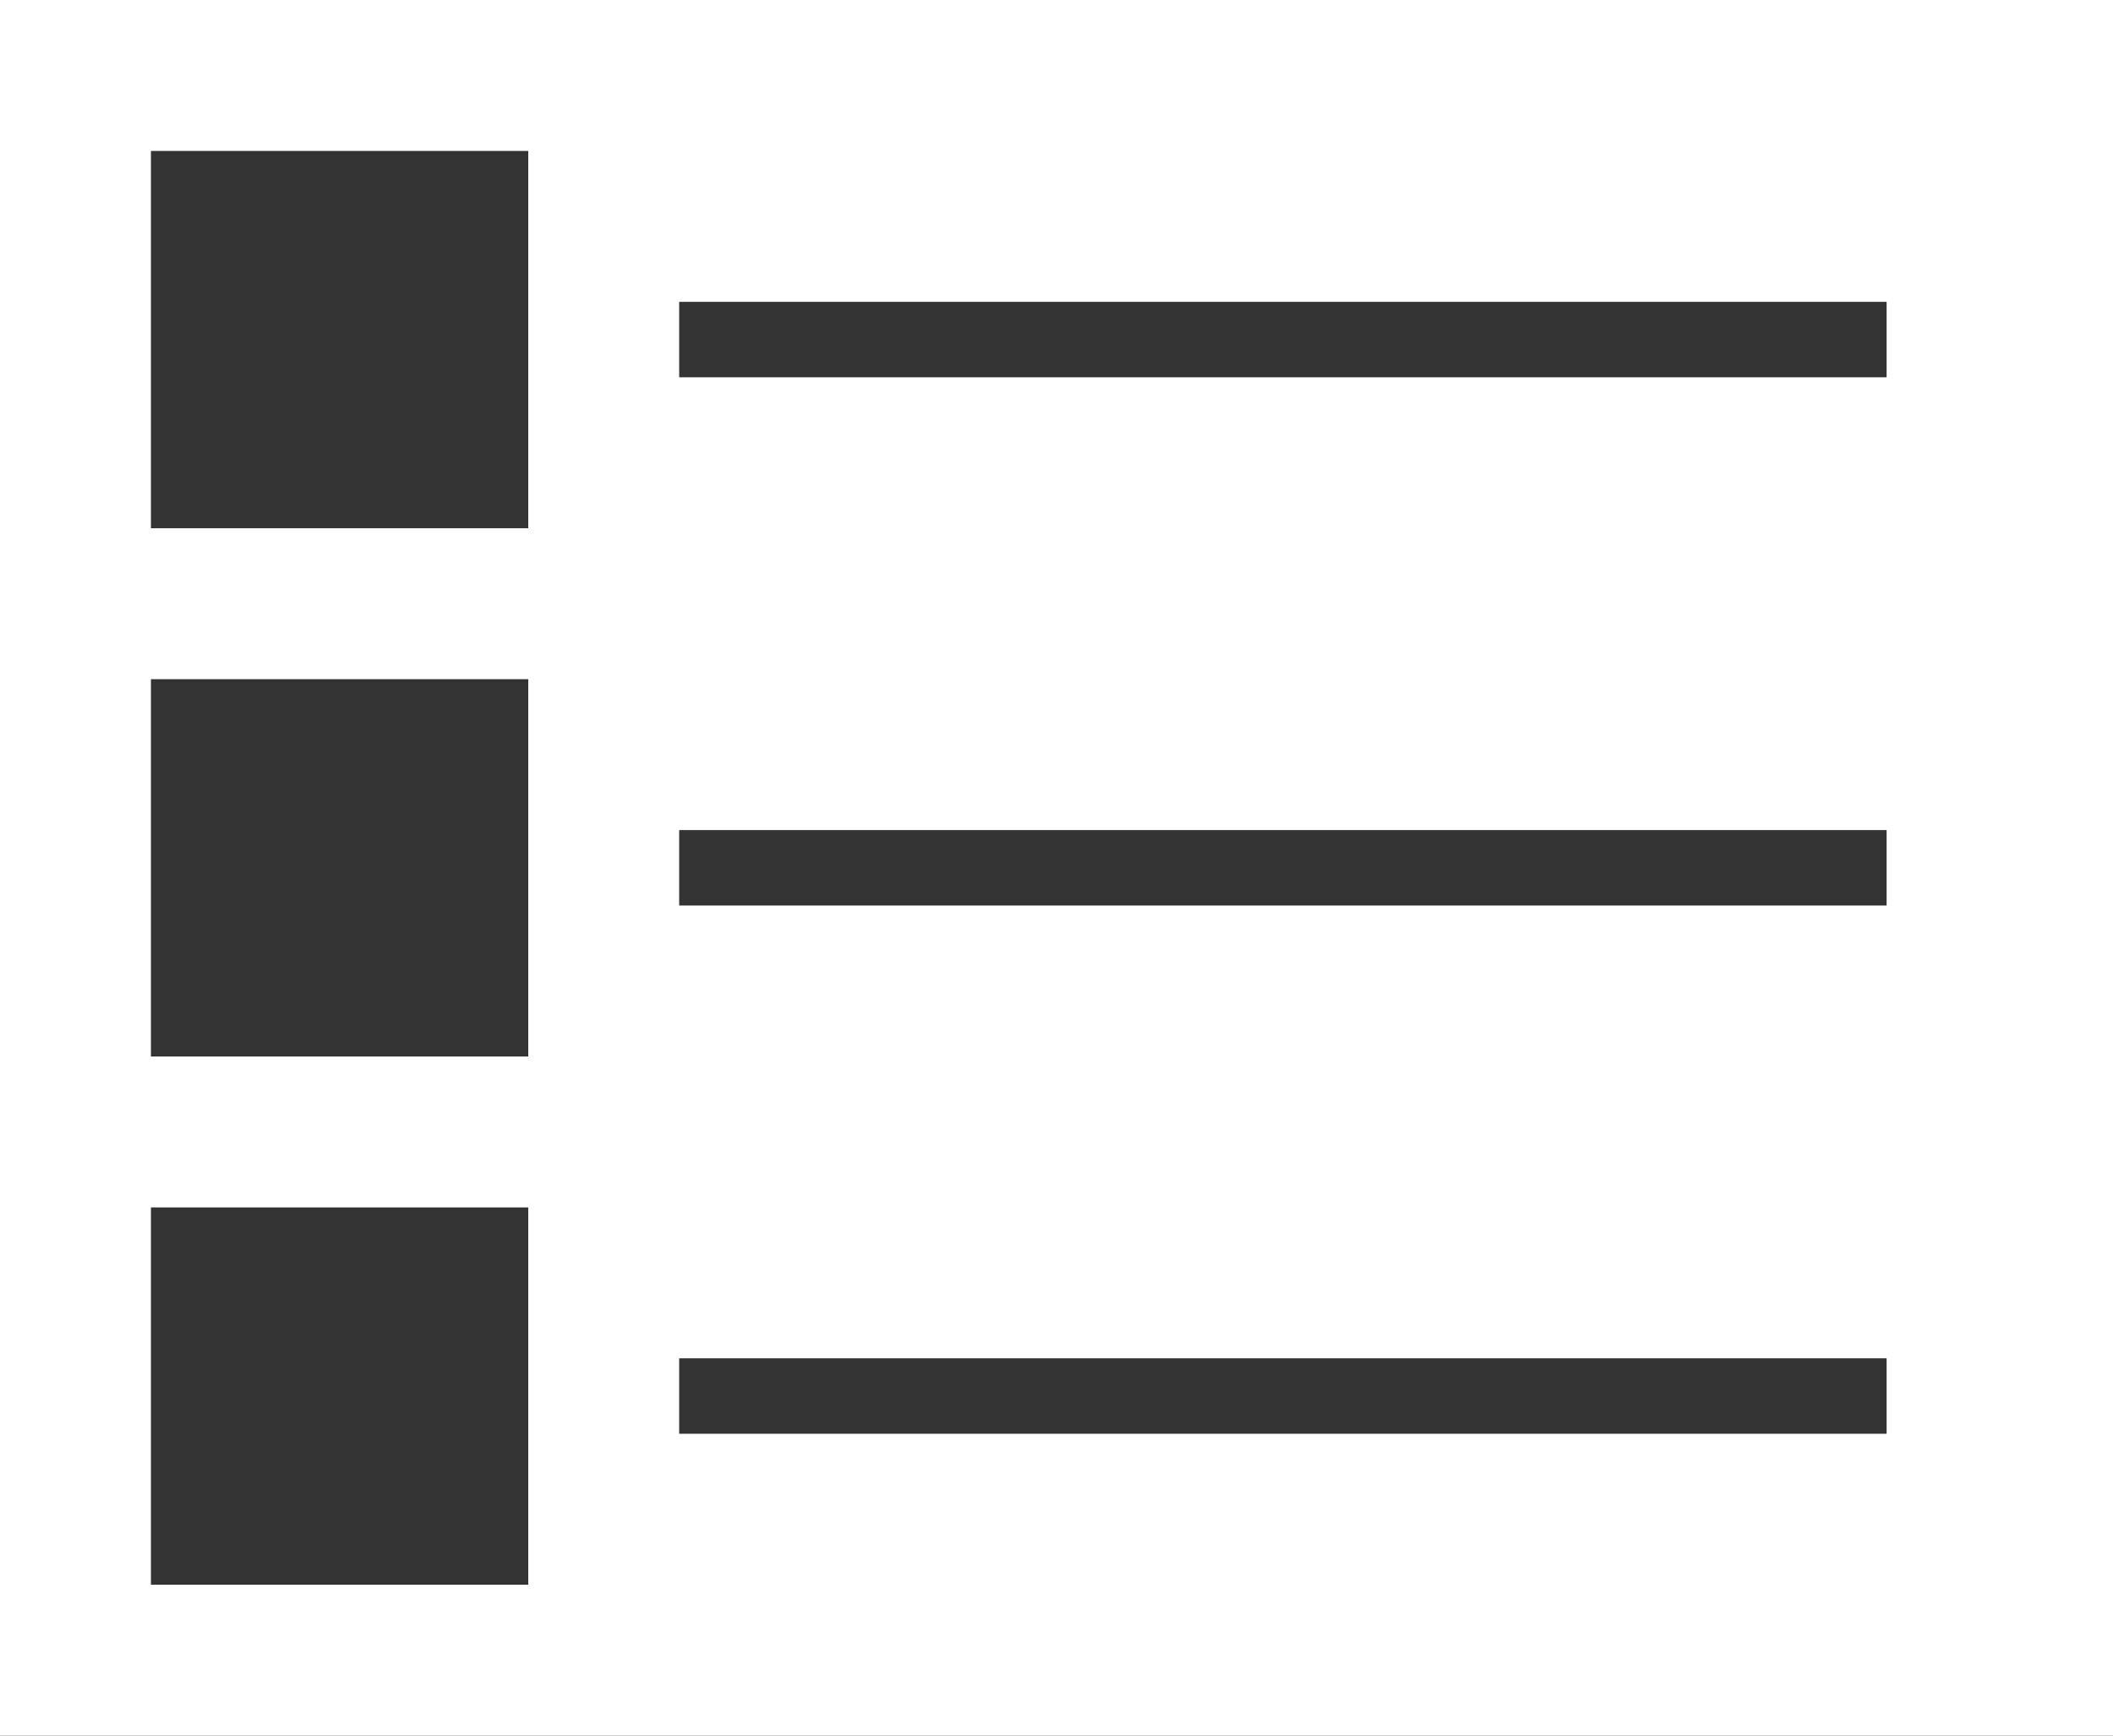 <svg xmlns="http://www.w3.org/2000/svg" viewBox="0 0 28 23" width="28" height="23"><rect x="0" y="0" width="28" height="23" fill="#333333" stroke="none"/><path fill-rule="evenodd" clip-rule="evenodd" fill="#fff" d="M0 0v23h28V0H0zm2 2h5v5H2V2zm0 7h5v5H2V9zm0 7h5v5H2v-5zM9 4h16v1H9V4zm0 7h16v1H9v-1zm0 7h16v1H9v-1z"/></svg>
